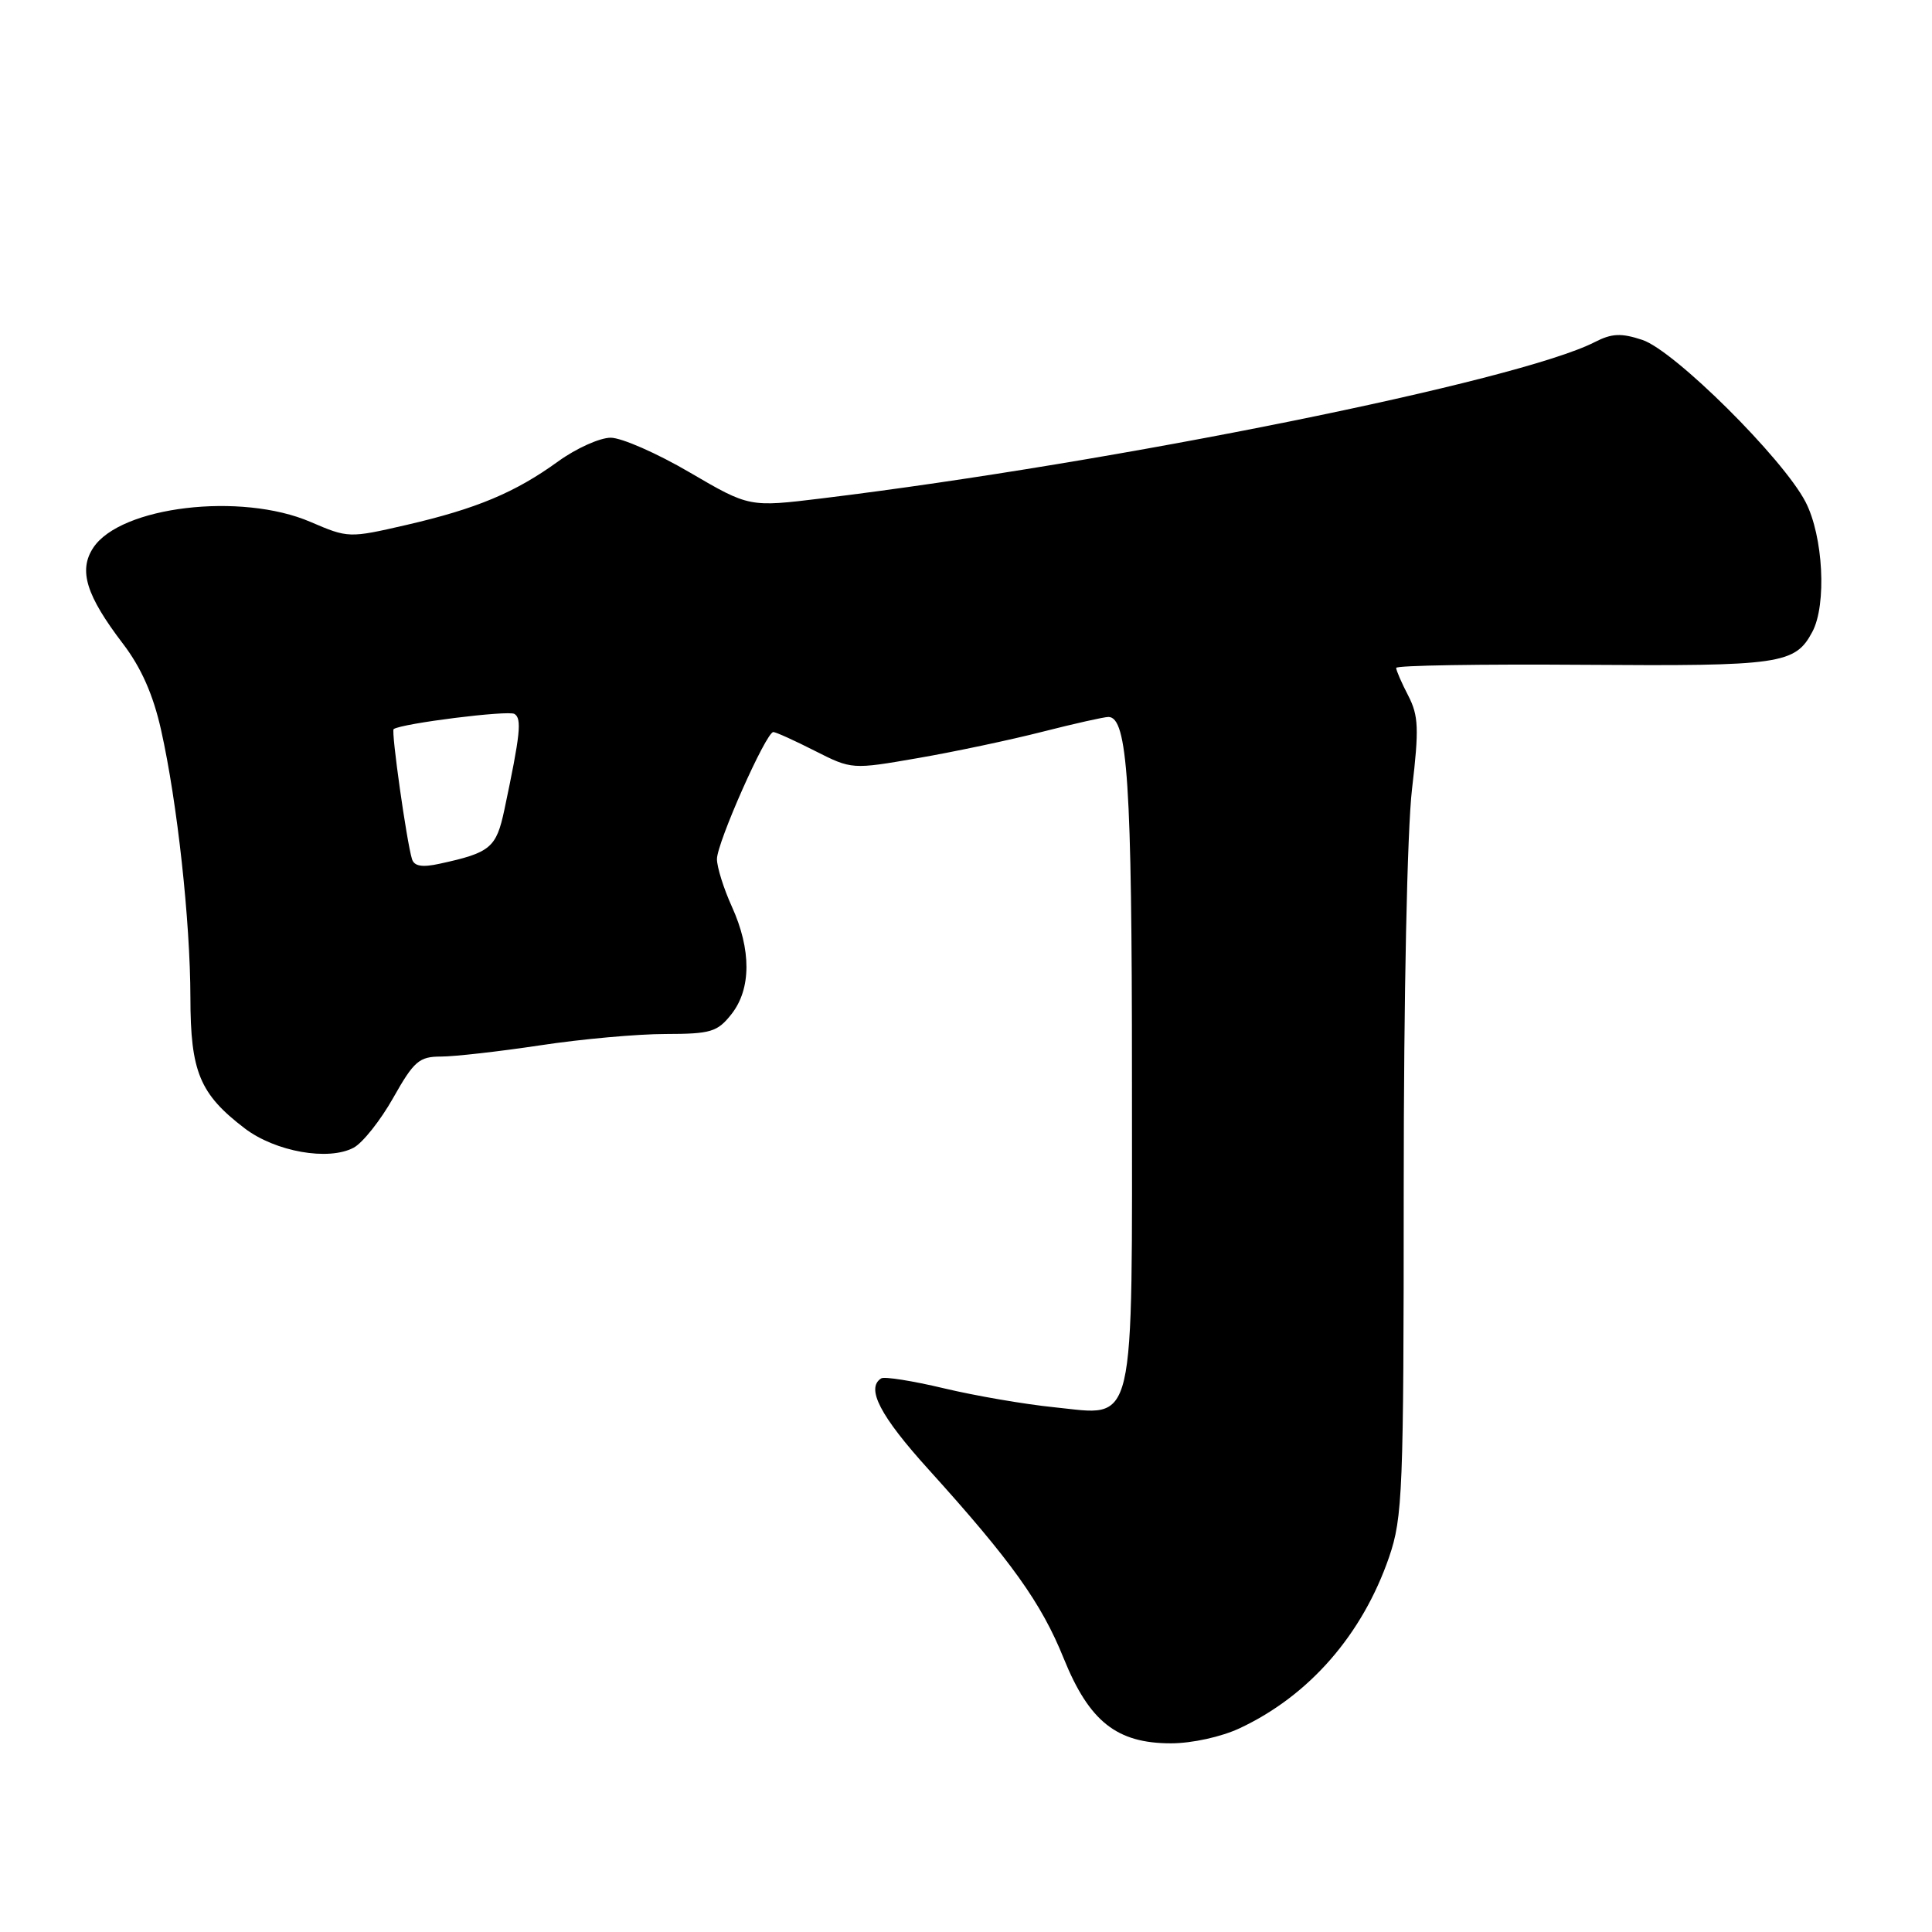 <?xml version="1.0" encoding="UTF-8" standalone="no"?>
<!DOCTYPE svg PUBLIC "-//W3C//DTD SVG 1.1//EN" "http://www.w3.org/Graphics/SVG/1.1/DTD/svg11.dtd" >
<svg xmlns="http://www.w3.org/2000/svg" xmlns:xlink="http://www.w3.org/1999/xlink" version="1.1" viewBox="0 0 256 256">
 <g >
 <path fill="currentColor"
d=" M 164.29 228.99 C 173.49 224.67 180.52 216.60 184.06 206.33 C 185.86 201.08 186.00 197.64 186.00 157.26 C 186.00 132.12 186.46 109.93 187.10 104.55 C 188.04 96.55 187.97 94.84 186.60 92.18 C 185.72 90.49 185.00 88.83 185.00 88.50 C 185.00 88.17 196.17 87.99 209.81 88.09 C 235.93 88.28 237.86 88.01 240.14 83.73 C 242.07 80.13 241.59 71.03 239.24 66.50 C 236.23 60.71 221.85 46.44 217.62 45.04 C 214.81 44.11 213.57 44.17 211.31 45.33 C 201.24 50.49 147.88 61.28 108.89 66.04 C 99.28 67.21 99.28 67.21 91.41 62.61 C 87.08 60.07 82.36 58.00 80.92 58.00 C 79.48 58.00 76.35 59.41 73.97 61.13 C 68.27 65.26 63.15 67.41 53.84 69.56 C 46.25 71.31 46.13 71.30 41.15 69.16 C 31.93 65.19 15.95 67.10 12.35 72.59 C 10.38 75.59 11.42 78.91 16.31 85.32 C 18.71 88.47 20.30 92.06 21.34 96.71 C 23.50 106.35 25.21 122.04 25.23 132.18 C 25.24 142.02 26.46 144.96 32.42 149.51 C 36.49 152.61 43.53 153.86 46.87 152.07 C 48.06 151.43 50.42 148.46 52.11 145.46 C 54.85 140.60 55.55 140.00 58.43 140.00 C 60.22 140.00 66.14 139.33 71.59 138.51 C 77.04 137.68 84.50 137.01 88.18 137.01 C 94.20 137.00 95.06 136.74 96.93 134.37 C 99.55 131.03 99.57 125.85 96.98 120.14 C 95.89 117.74 95.00 114.90 95.00 113.83 C 95.00 111.67 101.51 97.00 102.47 97.00 C 102.80 97.00 105.28 98.12 107.97 99.49 C 112.88 101.97 112.88 101.97 121.69 100.44 C 126.54 99.60 133.95 98.03 138.17 96.95 C 142.38 95.88 146.30 95.00 146.87 95.00 C 149.41 95.00 149.99 103.84 149.99 142.53 C 150.00 190.27 150.63 187.57 139.69 186.47 C 135.81 186.08 129.23 184.95 125.08 183.96 C 120.93 182.97 117.19 182.38 116.77 182.64 C 114.70 183.92 116.62 187.62 123.04 194.71 C 134.01 206.84 137.99 212.41 140.94 219.73 C 144.33 228.11 147.97 231.00 155.16 231.00 C 157.94 231.00 161.85 230.14 164.29 228.99 Z  M 54.59 113.83 C 53.88 111.53 51.81 96.85 52.16 96.61 C 53.28 95.85 67.34 94.09 68.17 94.60 C 69.17 95.22 68.95 97.28 66.83 107.31 C 65.76 112.34 64.99 112.99 58.25 114.45 C 55.93 114.96 54.88 114.78 54.59 113.83 Z "/>
</g>
</svg>